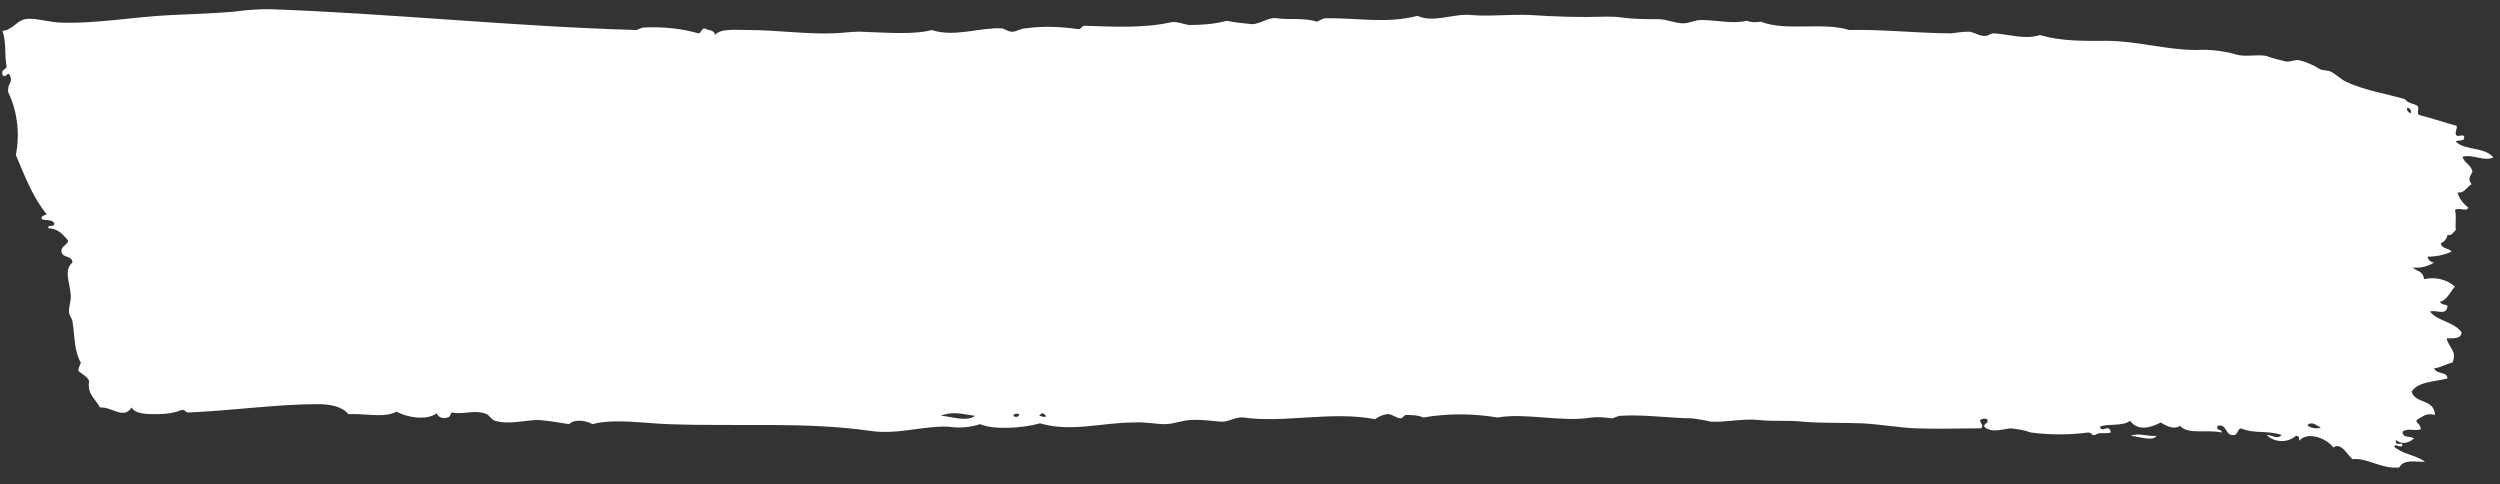 <?xml version="1.0" encoding="utf-8"?>
<!-- Generator: Adobe Illustrator 20.1.0, SVG Export Plug-In . SVG Version: 6.00 Build 0)  -->
<svg version="1.1" id="Layer_1" xmlns="http://www.w3.org/2000/svg" xmlns:xlink="http://www.w3.org/1999/xlink" x="0px" y="0px"
	 viewBox="0 0 300 58.1" style="enable-background:new 0 0 300 58.1;" xml:space="preserve">
<rect x="0" y="0" width="300" height="58.1" fill="#333333" stroke="none"/>
<style type="text/css">
	.st0{fill:#FFFFFF;}
</style>
<title>title-sketchy-white</title>
<path class="st0" d="M258.8,52.3c-1.1,0.1-2.2-0.4-3.1,0C256.8,52.4,258.3,53,258.8,52.3z M287.5,52.8c-0.1,0.8,0.6,0.3,0.8,0.5
	c-0.1,0.7-0.8-0.2-1,0.3c1,0.9,2.6,1,3.7,1.8c-1,0.1-2.5-0.4-3.1,0.7c-2.2,0.2-3.8-1.2-5.6-1c-0.6-0.5-1.4-2.1-2.3-1.4
	c-0.8-1.1-3.1-2-4.1-0.8c0-0.4,0-0.6-0.4-0.6c-1,0.9-2.6,0.8-3.5-0.1c0.8,0,1.2,0.6,1.8,0c-1.8-0.6-3.2-0.1-4.9-0.8
	c-0.4,0.1-0.4,0.8-0.8,0.8c-1.1,0.2-0.8-1.4-2-1.1c-0.2,0.7,0.5,0.3,0.5,0.8c-1.8-0.4-4,0.3-5-0.8c-0.7,0.5-1.7,0-2.3-0.4
	c-1.2,0.6-2.7,1.1-3.7-0.2c-0.9,0.7-2.7,0.3-3.6,0.7c0.2,0.9,1.1-0.5,1.3,0.7c-0.5,0.2-1.4-0.1-1.9,0.3c-0.4,0.1-0.4-0.3-0.8-0.3
	c-2.3,0.3-4.6,0.3-6.9,0c-0.8-0.3-1.6-0.4-2.4-0.5c-1.1,0.1-2.3,0.6-3.2-0.2c0-0.5,0.5-0.3,0.4-0.8c-0.1-0.2-0.4-0.2-0.7-0.1
	c-0.6,0.3,0.5,0.7-0.1,1.1c-2.6,0-4.9,0.1-7.9,0c-2-0.1-4.3-0.5-6.4-0.6c-2.4-0.1-4.8,0-7.1-0.2c-1.8-0.2-3.6,0-5.2-0.2
	c-2-0.2-4,0.3-5.8,0.2c-0.8-0.2-1.5-0.3-2.3-0.4c-2.3,0-5.9-0.5-8.6-0.3c-0.3,0-0.7,0.3-1,0.3c-0.8-0.1-1.6-0.2-2.4-0.1
	c-3.7,0.6-7.8-0.6-11.3,0c-3-0.5-6-0.5-8.9,0c-0.7-0.3-1.4-0.3-2.1-0.3c-0.2,0-0.4,0.4-0.6,0.4c-0.6,0-1.1-0.6-1.7-0.5
	c-0.5,0.1-1,0.3-1.4,0.6c-5.2-1-10.9,0.5-15.8-0.2c-0.9-0.1-1.7,0.5-2.5,0.5s-2.4-0.3-3.7-0.2c-1.1,0-2.1,0.5-3.2,0.5
	s-2.5-0.3-3.8-0.2c-3.7,0-7.5,1.2-11.2,0.1c-2.1,0.6-5.6,0.8-7.2,0.1c-1.2,0.4-2.5,0.5-3.8,0.3c-3.2-0.1-6.1,1-9.4,0.5
	c-7.7-1.1-15.8-0.5-24.2-0.8c-3-0.1-6.5-0.7-9.1,0c-0.7-0.4-2.1-0.7-2.8,0c-1.2-0.2-2.4-0.4-3.7-0.5c-1.6,0-3.4,0.6-5.2,0.1
	c-0.4-0.1-0.6-0.6-1-0.8c-1.3-0.6-2.9,0.1-4.1-0.2c-0.3,0-0.2,0.6-0.6,0.6c-0.5,0.2-1.1,0-1.3-0.5c-1.2,0.9-3.6,0.5-4.8-0.2
	c-1.5,0.8-3.7,0.2-5.8,0.3c-0.8-1-2.4-1.2-3.7-1.2c-4.8,0-10.5,0.8-15.5,1c-0.4,0-0.4-0.4-0.8-0.3c-1,0.4-2,0.5-3.1,0.5
	c-1,0-2.5,0-2.9-0.8c-1,1.5-2.3-0.1-3.8,0c-0.5-1-1.6-1.6-1.3-3.2c-0.3-0.6-0.9-0.8-1.3-1.2c0-0.4,0.2-0.6,0.3-1
	c-0.8-1.3-0.7-3-1-4.9c0-0.3-0.3-0.6-0.4-1c-0.1-0.7,0.2-1.3,0.2-2.1c-0.1-1.6-0.9-3.1,0.2-4c-0.1-0.9-1.1-0.5-1.3-1.2
	s0.6-0.8,0.8-1.4c-0.6-0.7-1.2-1.5-2.4-1.5c-0.1-0.6,0.8,0,0.7-0.6c-0.2-0.5-1-0.3-1.5-0.5c-0.1-0.5,0.4-0.4,0.6-0.6
	c-1.6-1.9-2.6-4.5-3.7-7.1c0.5-2.5,0.2-5.2-0.9-7.5c-0.2-1,0.6-1.2,0.2-2C1,8.4,0.7,9.5,0.3,9C0.1,8.3,0.7,8.4,0.8,8
	C0.5,6.5,0.8,5.2,0.3,3.7C1.5,3.6,2,2.5,3,2.3s2.7,0.3,4,0.4c4.5,0.2,9-0.7,13.7-0.9c2.4-0.1,5-0.2,7.4-0.4c1.4-0.2,2.8-0.3,4.2-0.3
	c14.3,0.5,29.7,2.1,44,2.5c0.3,0,0.6-0.3,1-0.3c2.2-0.1,4.4,0.1,6.5,0.7c0.4,0,0.3-0.6,0.8-0.6c0.3,0.3,1.1,0.1,1.2,0.8
	c0.6-0.8,2.5-0.6,3.9-0.6c3.4,0,6.8,0.5,10.1,0.4c1.1,0,2.2-0.2,3.3-0.2c3.1,0.1,6.6,0.4,8.7-0.2c2.7,0.9,5.7-0.3,8.3-0.2
	c0.4,0,0.7,0.3,1.2,0.4c0.6,0.1,1.1-0.4,1.8-0.4c2.1-0.3,4.2-0.2,6.3,0.1c0.4,0,0.4-0.5,0.9-0.4c3.2,0.1,6.9,0.3,10.1-0.4
	c0.8-0.2,1.5,0.2,2.3,0.3c1.5,0,3-0.1,4.5-0.5c1,0.2,2,0.3,3,0.4c1.1,0,2-0.9,3.1-0.7c1.3,0.2,3.2-0.1,4.7,0.4
	c0.3-0.1,0.6-0.3,0.9-0.4c3.9-0.1,7.4,0.7,11.2-0.3c1.9,0.9,4.3-0.3,6.4-0.1c1.9,0.2,4.8-0.1,7.1,0c3.1,0.2,5.8,0.3,9.1,0.2
	c0.7,0,1.3,0,1.9,0.1c1.4,0.2,2.9,0.2,4.4,0.2c1,0,2,0.5,3,0.5c0.7,0,1.4-0.4,2.1-0.4c1.9,0,3.7,0.5,5.5,0.1
	c0.6,0.2,1.1,0.2,1.7,0.1c3,1.2,7.4,0,10.6,1c3.9-0.1,8.3,0.4,12.3,0.4c0.7-0.1,1.4-0.2,2.1-0.2c0.7,0.1,1.3,0.6,2,0.5
	c0.3,0,0.6-0.3,0.9-0.3c1.9,0.1,3.8,0.8,5.6,0.2c2.6,0.8,5.5,0.7,8,0.7c3.6,0,7.2,1.1,10.7,1.1c1.6-0.1,3.2,0.1,4.7,0.5
	c1.2,0.4,2.5,0,3.7,0.2c0.8,0.3,1.7,0.5,2.5,0.7c0.5,0,0.9-0.2,1.4-0.2c0.9,0.2,1.8,0.6,2.6,1.1c0.4,0.2,0.9,0.1,1.3,0.3
	c0.6,0.3,1.2,0.9,1.8,1.2c2.4,1.1,4.7,1.4,7.1,2.1c0.3,0.5,1,0.5,1.5,0.8c0.3,0.4-0.2,0.8,0.2,1.1c1.6,0.4,3,0.9,4.5,1.3
	c0.1,0.4-0.2,0.5-0.1,1s0.9-0.1,1,0.3c0.1,0.7-0.8,0.3-1,0.6c1.1,1.1,3.5,0.6,4.5,1.9c-1.2,0.5-2.3-0.4-3.7-0.1
	c0.2,0.8,1,0.9,1.2,1.8c-0.3,0.6-0.6,0.9-0.1,1.5c-0.6,0.3-0.8,1.1-1.7,1c0.2,0.7,0.7,1.4,1.3,1.8c-0.2,0.6-1.1-0.1-1.6,0.3
	c0.2,0.9,0,1.5,0.1,2.4c-0.3,0.2-0.4,0.7-1,0.6c-0.1,0.5-0.4,0.8-0.8,1c0.1,0.7,0.9,0.5,1.3,1c-0.9,0.4-1.9,0.6-2.9,0.6
	c0.1,0.4,0.4,0.7,0.8,0.7c-0.8,0.5-1.7,0.7-2.6,0.6c0.5,0.5,1.2,0.3,1.4,1.4c1.3-0.3,2.7,0,3.7,0.9c-0.6,0.6-0.9,1.6-1.8,1.8
	c0.1,0.4,0.7,0.3,0.9,0.5c-0.1,1.3-1.4,0.4-2.1,0.7c1,1.2,2.9,1.2,3.8,2.5c-0.1,0.8-1,0.7-1.8,0.7c0.2,1.1,1.3,1.5,0.7,2.9
	c-0.8,0.2-1.4,0.6-2.2,0.7c0.3,0.8,1.5,0.3,1.6,1.2c-1.2,0.4-3.5,0.3-4.3,1.6c0.4,1.5,2.7,0.8,2.8,2.8c-1-0.3-1.5,0.2-2.2,0.6
	c-0.2,0.3,0.5,0.5,0.5,1.1c-0.7,0.3-1.5-0.2-2.2,0.3c0,0.8,0.9,0.5,1.4,0.8C288.9,53.3,288.1,53.3,287.5,52.8L287.5,52.8z
	 M289.3,13.6c0.1-0.3-0.1-0.6-0.4-0.7C288.7,13.3,289.1,13.5,289.3,13.6L289.3,13.6z M112.9,49.9c1,0,3.1,0.8,4.1,0
	C115.5,49.7,114.3,49.3,112.9,49.9z M121.6,49.9c0.2,0.2,0.7,0.2,0.7-0.2C122.2,49.6,121.6,49.6,121.6,49.9L121.6,49.9z M124.7,49.9
	c0.3,0,0.4,0.2,0.8,0.1c0-0.2-0.2-0.4-0.5-0.4C124.9,49.7,124.8,49.8,124.7,49.9L124.7,49.9z M276.9,51c0.2,0.4,1.3,0.5,1.6,0.3
	C278,51.1,277.5,50.5,276.9,51z"/>
</svg>
